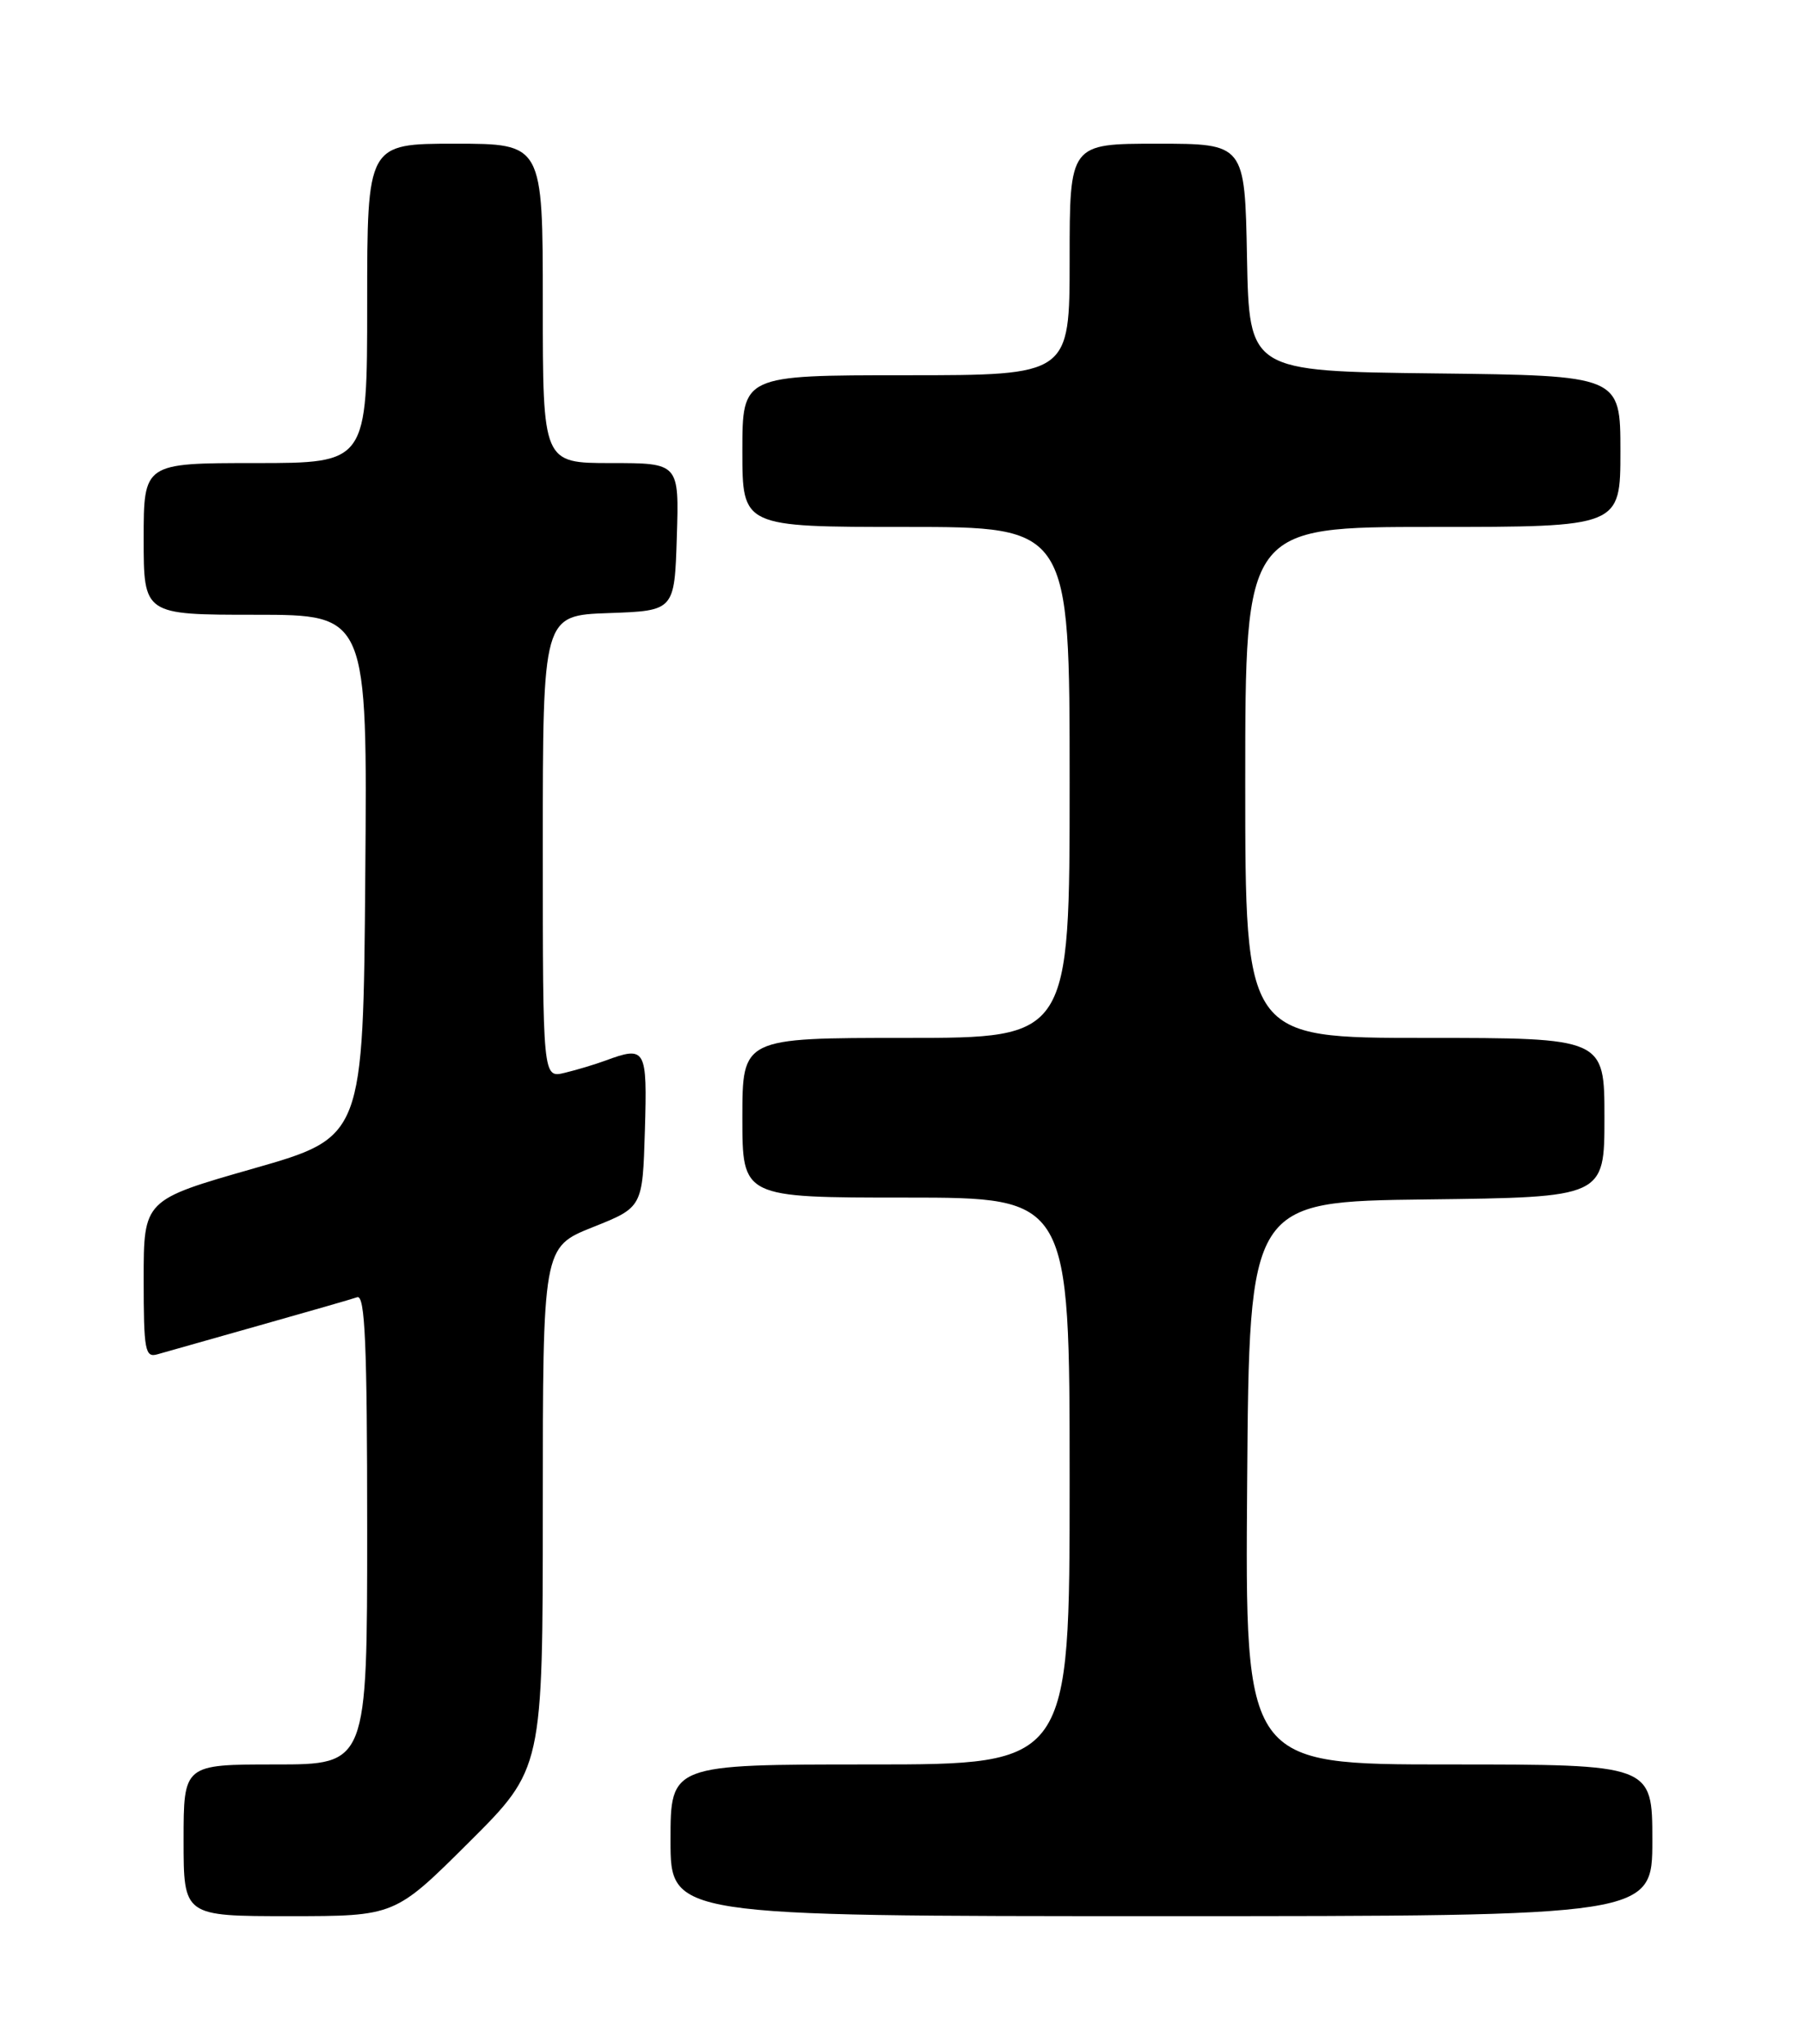 <?xml version="1.0" encoding="UTF-8" standalone="no"?>
<!DOCTYPE svg PUBLIC "-//W3C//DTD SVG 1.1//EN" "http://www.w3.org/Graphics/SVG/1.1/DTD/svg11.dtd" >
<svg xmlns="http://www.w3.org/2000/svg" xmlns:xlink="http://www.w3.org/1999/xlink" version="1.1" viewBox="0 0 226 256">
 <g >
 <path fill="currentColor"
d=" M 58.73 230.77 C 68.00 221.54 68.00 221.54 68.00 188.88 C 68.00 156.21 68.00 156.21 74.25 153.71 C 80.50 151.22 80.50 151.22 80.79 141.61 C 81.09 131.28 80.92 130.97 75.82 132.85 C 74.54 133.32 72.26 134.01 70.75 134.37 C 68.00 135.04 68.00 135.04 68.00 106.06 C 68.00 77.08 68.00 77.08 76.25 76.79 C 84.50 76.50 84.50 76.50 84.79 67.25 C 85.08 58.00 85.08 58.00 76.54 58.00 C 68.00 58.00 68.00 58.00 68.00 38.00 C 68.00 18.00 68.00 18.00 57.00 18.00 C 46.00 18.00 46.00 18.00 46.00 38.00 C 46.00 58.00 46.00 58.00 32.00 58.00 C 18.00 58.00 18.00 58.00 18.00 67.50 C 18.00 77.00 18.00 77.00 32.01 77.00 C 46.03 77.00 46.03 77.00 45.76 109.71 C 45.50 142.43 45.50 142.43 31.75 146.36 C 18.00 150.29 18.00 150.29 18.00 160.21 C 18.00 169.19 18.17 170.09 19.75 169.62 C 20.71 169.34 26.45 167.72 32.50 166.01 C 38.55 164.30 44.06 162.72 44.75 162.48 C 45.73 162.15 46.00 168.40 46.00 191.53 C 46.00 221.00 46.00 221.00 34.50 221.00 C 23.00 221.00 23.00 221.00 23.00 230.50 C 23.00 240.00 23.00 240.00 36.23 240.00 C 49.46 240.00 49.46 240.00 58.73 230.77 Z  M 207.00 230.50 C 207.00 221.00 207.00 221.00 181.49 221.00 C 155.97 221.00 155.97 221.00 156.24 185.75 C 156.50 150.50 156.50 150.50 178.75 150.23 C 201.00 149.96 201.00 149.96 201.00 139.98 C 201.00 130.00 201.00 130.00 178.50 130.00 C 156.00 130.00 156.00 130.00 156.00 98.00 C 156.00 66.00 156.00 66.00 179.50 66.00 C 203.00 66.00 203.00 66.00 203.00 56.52 C 203.00 47.04 203.00 47.04 179.75 46.77 C 156.50 46.50 156.50 46.50 156.22 32.25 C 155.95 18.00 155.95 18.00 144.97 18.00 C 134.00 18.00 134.00 18.00 134.00 32.50 C 134.00 47.00 134.00 47.00 113.50 47.00 C 93.00 47.00 93.00 47.00 93.00 56.50 C 93.00 66.00 93.00 66.00 113.50 66.00 C 134.00 66.00 134.00 66.00 134.00 98.00 C 134.00 130.00 134.00 130.00 113.50 130.00 C 93.00 130.00 93.00 130.00 93.00 140.00 C 93.00 150.00 93.00 150.00 113.50 150.00 C 134.00 150.00 134.00 150.00 134.00 185.50 C 134.00 221.00 134.00 221.00 109.00 221.00 C 84.00 221.00 84.00 221.00 84.00 230.50 C 84.00 240.00 84.00 240.00 145.50 240.00 C 207.00 240.00 207.00 240.00 207.00 230.50 Z "/>
</g>
</svg>